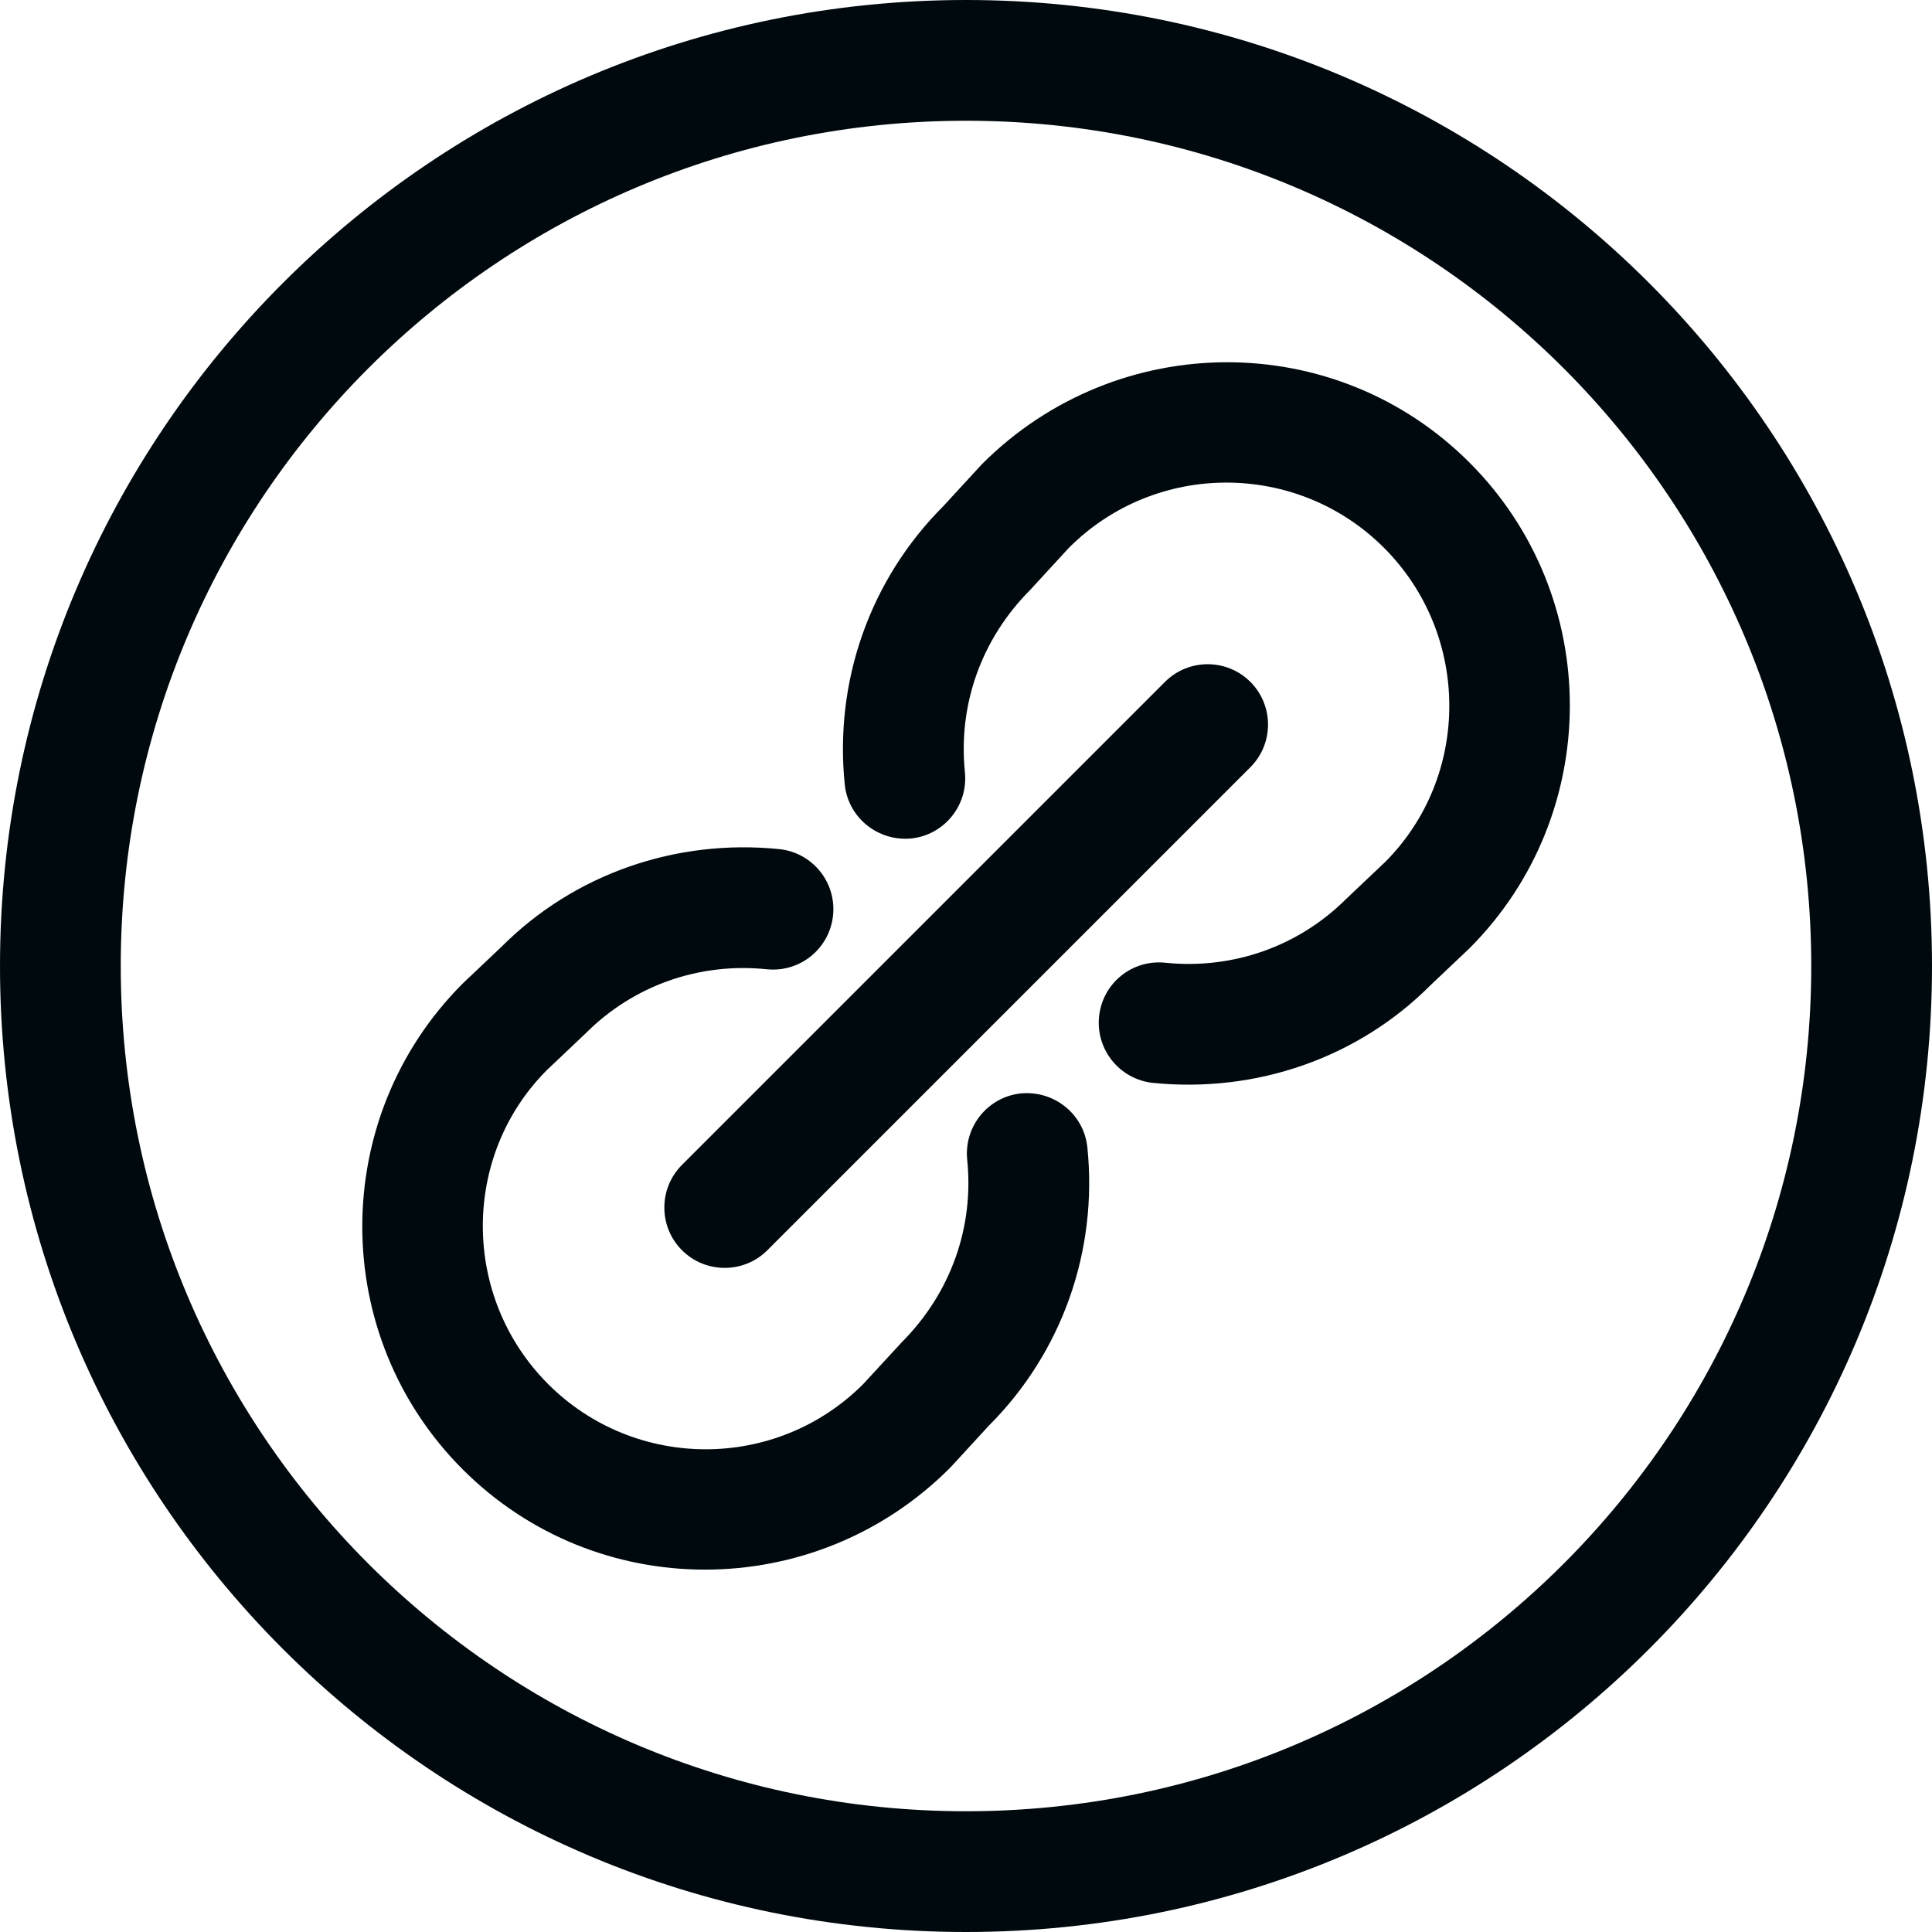 <?xml version="1.0" encoding="UTF-8"?>
<svg width="16px" height="16px" viewBox="0 0 16 16" version="1.1" xmlns="http://www.w3.org/2000/svg" xmlns:xlink="http://www.w3.org/1999/xlink">
    <!-- Generator: Sketch 60.1 (88133) - https://sketch.com -->
    <title>Action/link/outside-link_16</title>
    <desc>Created with Sketch.</desc>
    <g id="Action/link/outside-link_16" stroke="none" stroke-width="1" fill="none" fill-rule="evenodd">
        <path d="M5.648,10.354 C5.453,10.159 5.453,9.842 5.648,9.647 L9.648,5.647 C9.843,5.452 10.16,5.452 10.355,5.647 C10.55,5.842 10.55,6.159 10.355,6.354 L6.355,10.354 C6.257,10.452 6.129,10.5 6.002,10.5 C5.874,10.5 5.746,10.452 5.648,10.354 Z M8.456,9.055 C8.73,9.03 8.976,9.226 9.005,9.501 C9.093,10.36 8.795,11.201 8.189,11.807 L7.87,12.154 C7.307,12.719 6.571,12.999 5.838,12.999 C5.11,12.999 4.385,12.722 3.832,12.169 C2.723,11.06 2.723,9.255 3.832,8.145 L4.156,7.838 C4.753,7.241 5.593,6.945 6.453,7.032 C6.727,7.06 6.927,7.305 6.899,7.58 C6.871,7.855 6.627,8.055 6.35,8.027 C5.792,7.969 5.247,8.161 4.853,8.555 L4.529,8.862 C3.82,9.572 3.82,10.742 4.539,11.462 C5.259,12.182 6.429,12.183 7.149,11.462 L7.468,11.116 C7.875,10.707 8.067,10.162 8.01,9.604 C7.982,9.329 8.182,9.083 8.456,9.055 Z M12.169,3.83 C13.278,4.939 13.278,6.745 12.169,7.854 L11.845,8.161 C11.248,8.759 10.408,9.054 9.548,8.968 C9.274,8.939 9.074,8.694 9.102,8.419 C9.13,8.144 9.374,7.944 9.651,7.973 C10.209,8.03 10.754,7.838 11.148,7.445 L11.472,7.138 C12.181,6.427 12.181,5.257 11.462,4.537 C10.742,3.817 9.572,3.816 8.852,4.537 L8.533,4.884 C8.126,5.292 7.934,5.837 7.991,6.395 C8.019,6.67 7.819,6.916 7.545,6.944 C7.271,6.969 7.025,6.773 6.996,6.498 C6.908,5.639 7.206,4.798 7.812,4.192 L8.131,3.845 C8.694,3.281 9.43,3 10.163,3 C10.891,3 11.616,3.277 12.169,3.83 Z M8,16 C3.582,16 0,12.418 0,8 C0,3.582 3.582,0 8,0 C12.418,0 16,3.582 16,8 C16,12.418 12.418,16 8,16 Z M8,15 C11.866,15 15,11.866 15,8 C15,4.134 11.866,1 8,1 C4.134,1 1,4.134 1,8 C1,11.866 4.134,15 8,15 Z" id="outside-link_16" fill="#00090D"></path>
    </g>
</svg>